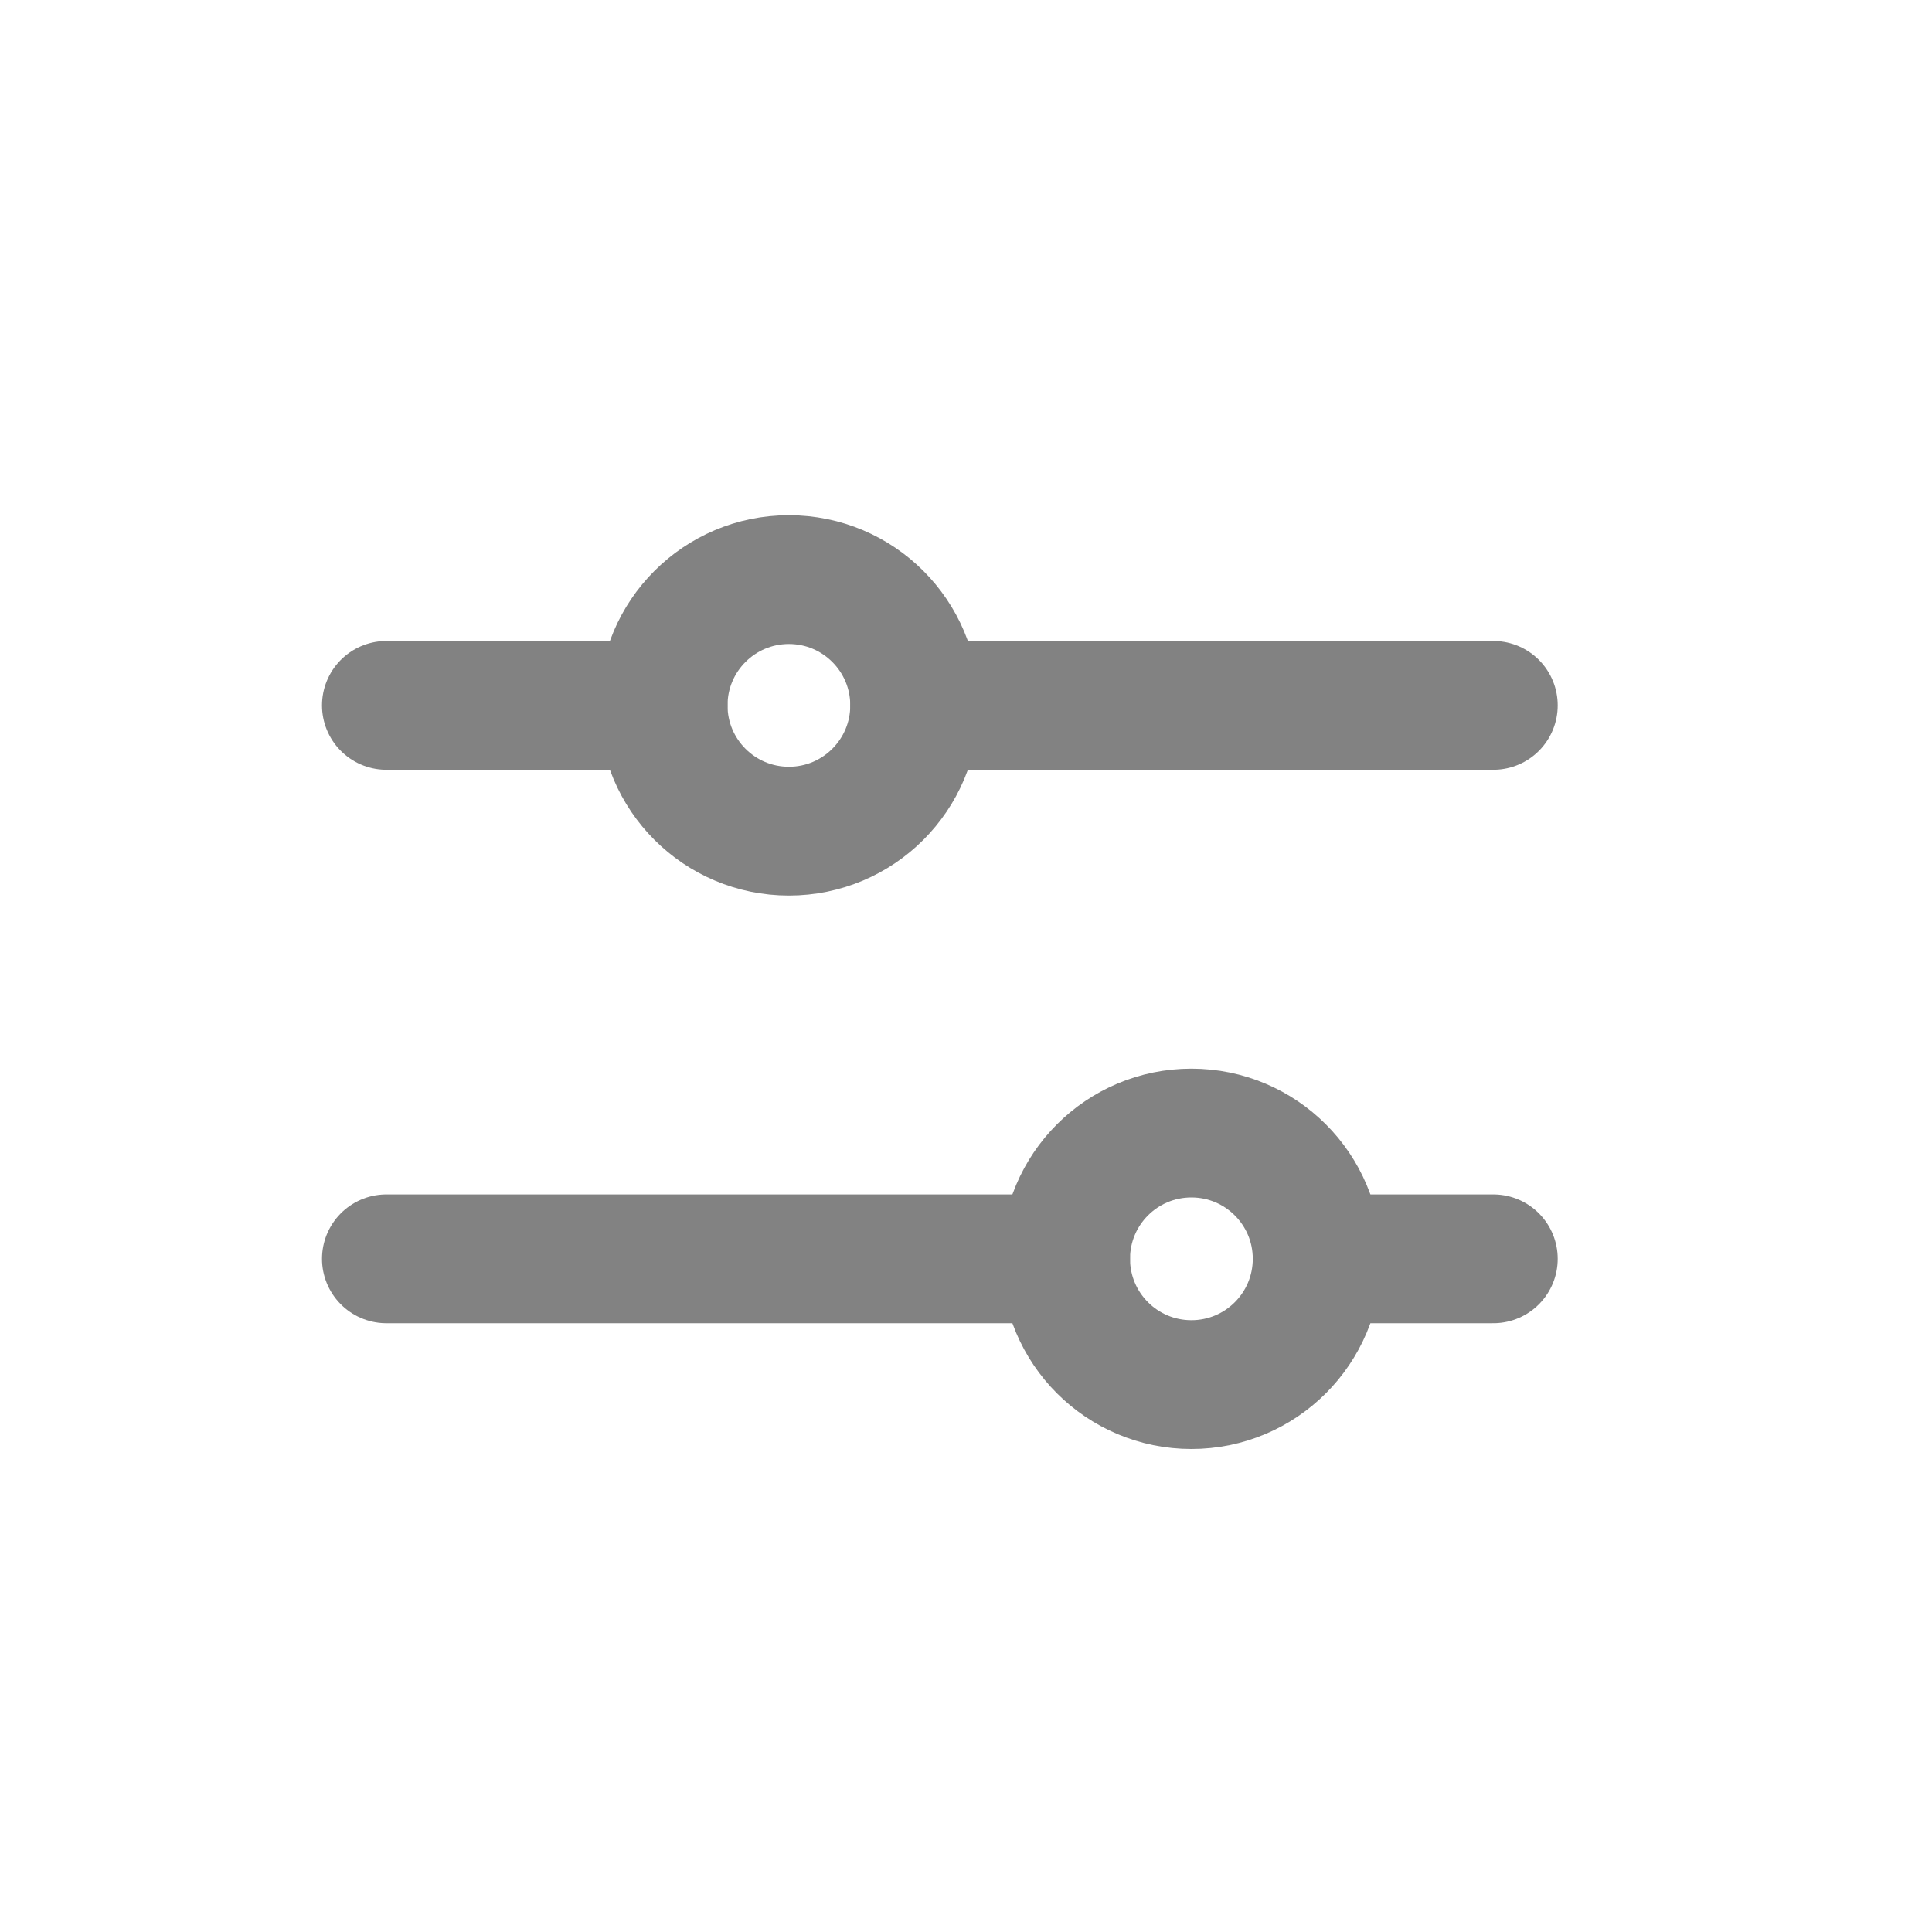 <svg width="30" height="30" viewBox="0 0 30 30" fill="none" xmlns="http://www.w3.org/2000/svg">
<path d="M16.547 19.547L6 19.547" stroke="#828282" stroke-width="2" stroke-linecap="round" stroke-linejoin="round"/>
<path d="M23.188 19.547L20.453 19.547" stroke="#828282" stroke-width="2" stroke-linecap="round" stroke-linejoin="round"/>
<path d="M18.5 21.5C19.579 21.5 20.453 20.626 20.453 19.547C20.453 18.468 19.579 17.594 18.5 17.594C17.421 17.594 16.547 18.468 16.547 19.547C16.547 20.626 17.421 21.5 18.5 21.5Z" stroke="#828282" stroke-width="2" stroke-linecap="round" stroke-linejoin="round"/>
<path d="M10.297 10.953L6 10.953" stroke="#828282" stroke-width="2" stroke-linecap="round" stroke-linejoin="round"/>
<path d="M23.188 10.953L14.203 10.953" stroke="#828282" stroke-width="2" stroke-linecap="round" stroke-linejoin="round"/>
<path d="M12.25 12.906C13.329 12.906 14.203 12.032 14.203 10.953C14.203 9.874 13.329 9 12.25 9C11.171 9 10.297 9.874 10.297 10.953C10.297 12.032 11.171 12.906 12.25 12.906Z" stroke="#828282" stroke-width="2" stroke-linecap="round" stroke-linejoin="round"/>
</svg>
